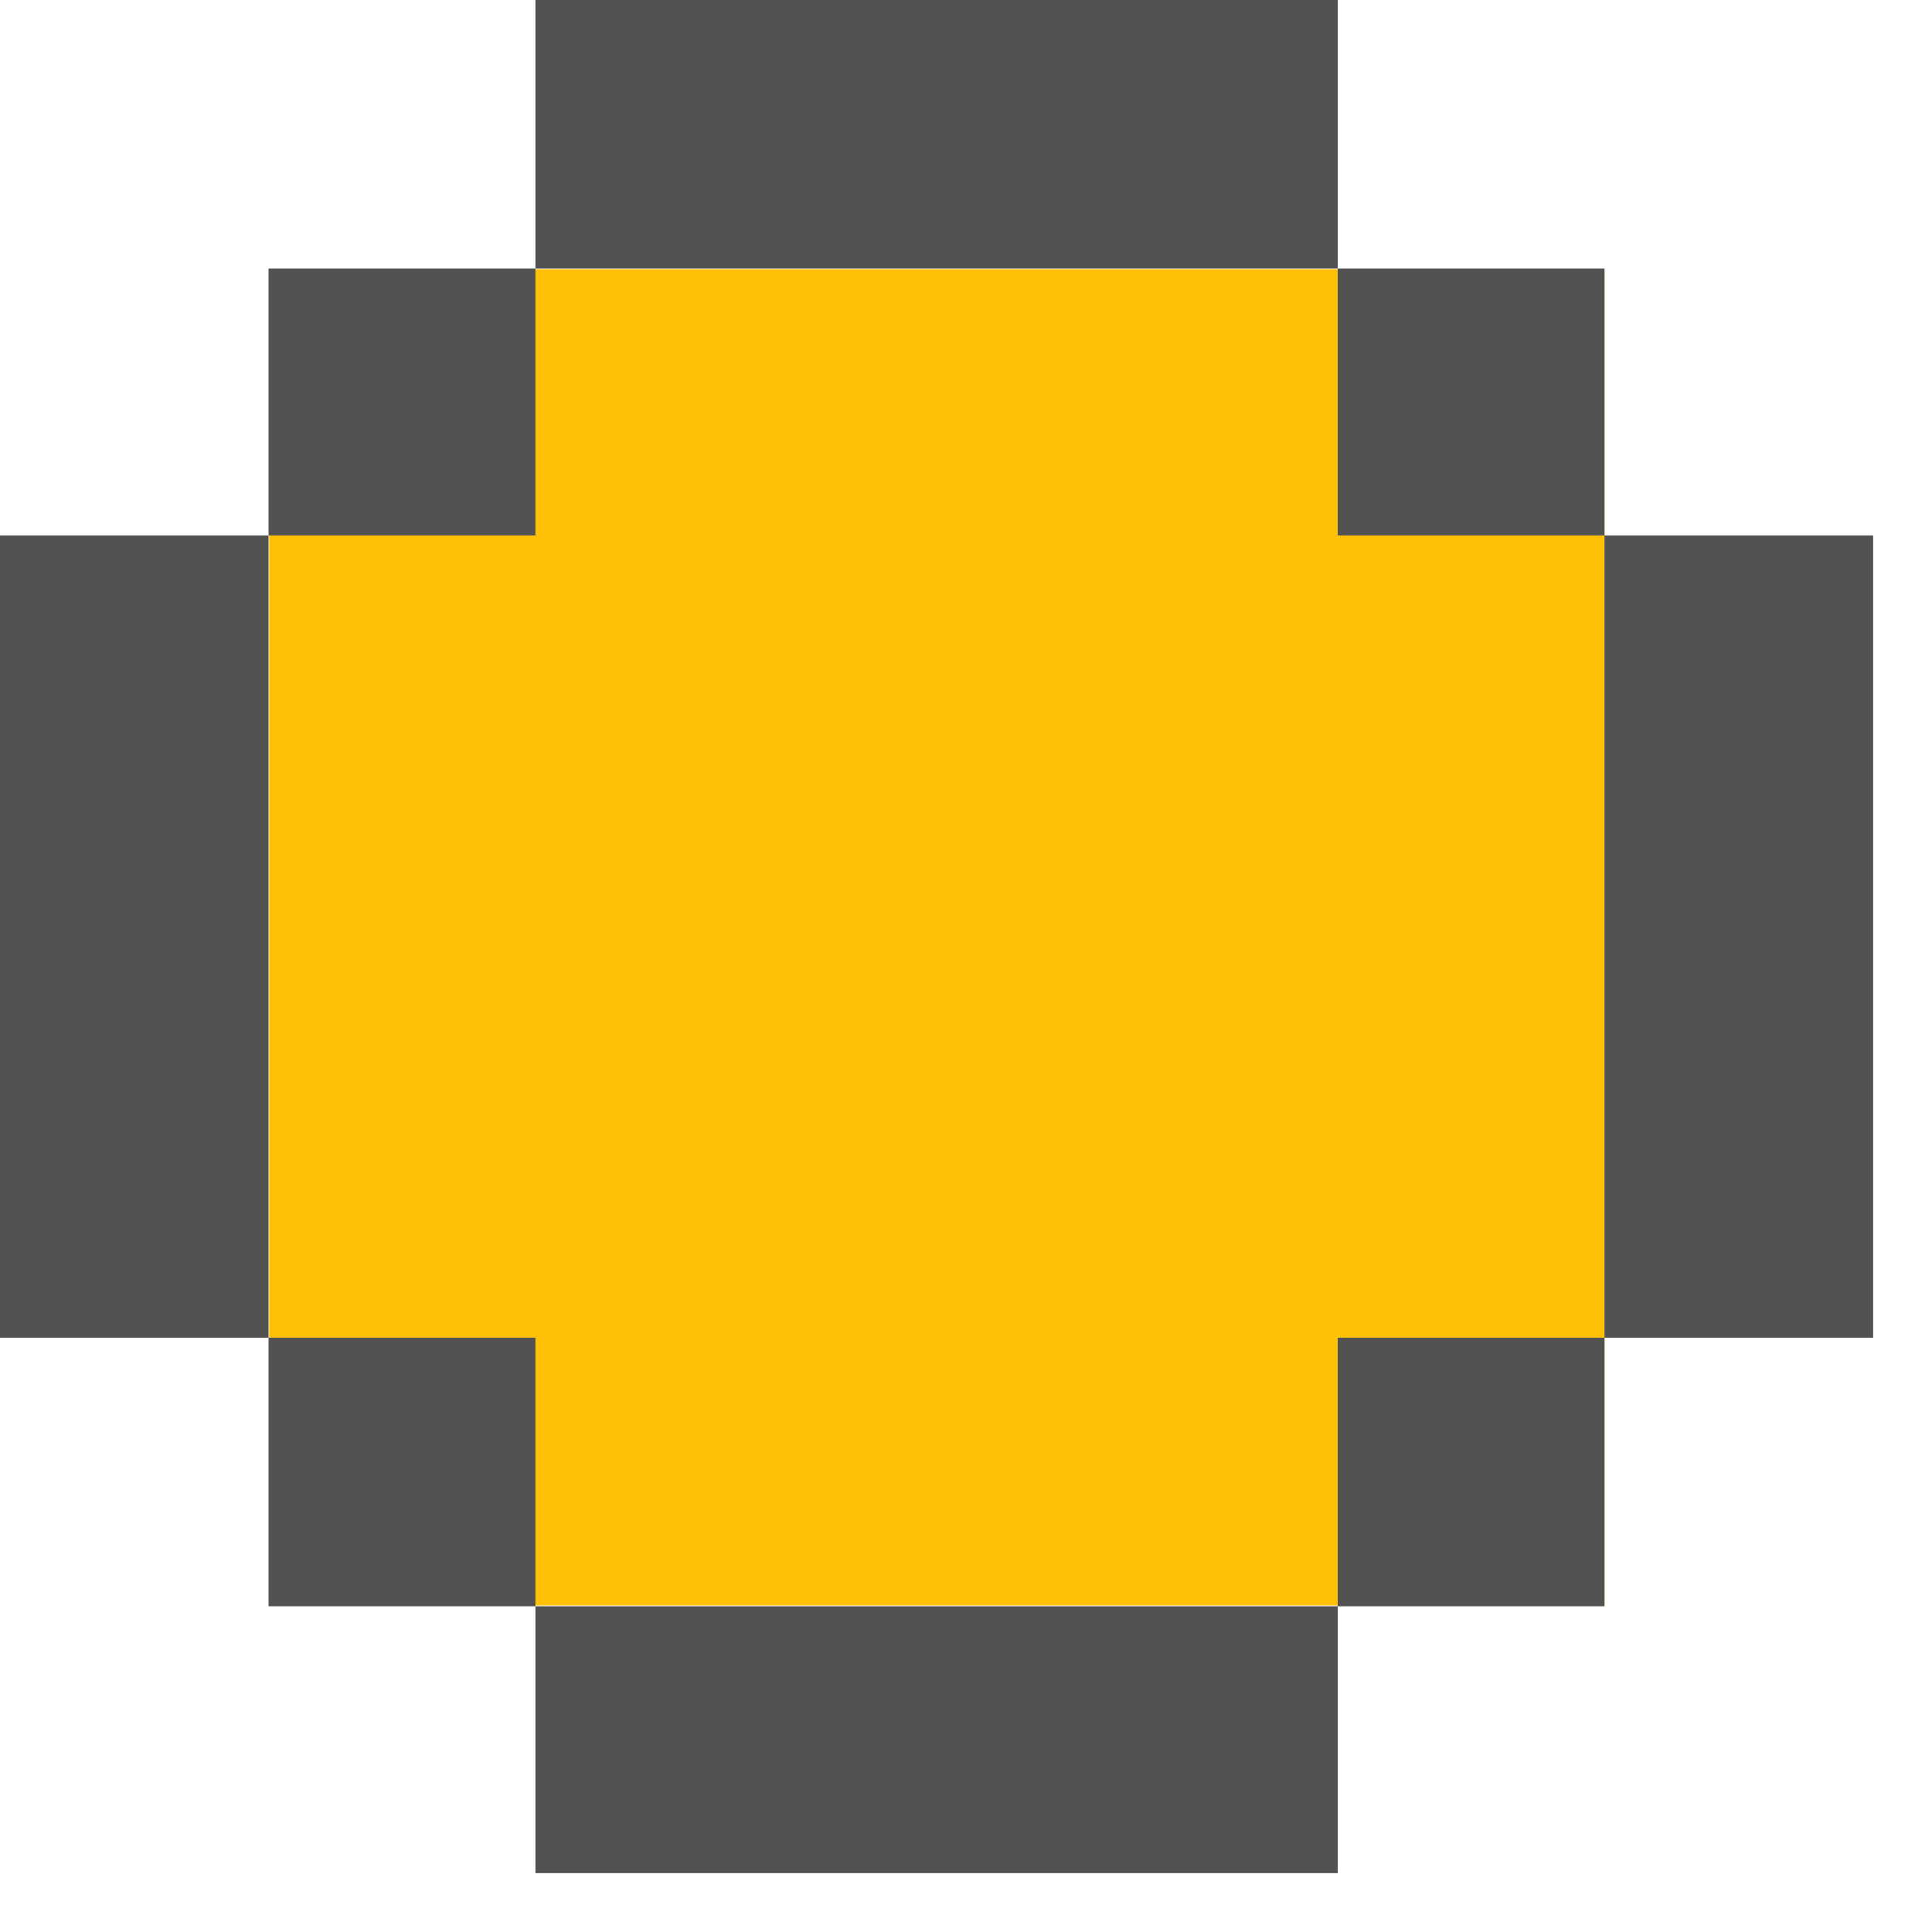 <svg width="15" height="15" viewBox="0 0 15 15" fill="none" xmlns="http://www.w3.org/2000/svg">
<path d="M2.09 2.09H12.458V12.465H2.09V2.09Z" fill="#FFC107"/>
<path d="M14.543 4.157H12.457V10.386H14.543V4.157Z" fill="#525252"/>
<path d="M12.457 10.386H10.386V12.471H12.457V10.386Z" fill="#525252"/>
<path d="M12.457 2.085H10.386V4.157H12.457V2.085Z" fill="#525252"/>
<path d="M10.386 12.471H4.157V14.543H10.386V12.471Z" fill="#525252"/>
<path d="M10.386 0H4.157V2.085H10.386V0Z" fill="#525252"/>
<path d="M4.157 10.386H2.085V12.471H4.157V10.386Z" fill="#525252"/>
<path d="M4.157 2.085H2.085V4.157H4.157V2.085Z" fill="#525252"/>
<path d="M2.085 4.157H0V10.386H2.085V4.157Z" fill="#525252"/>
</svg>
